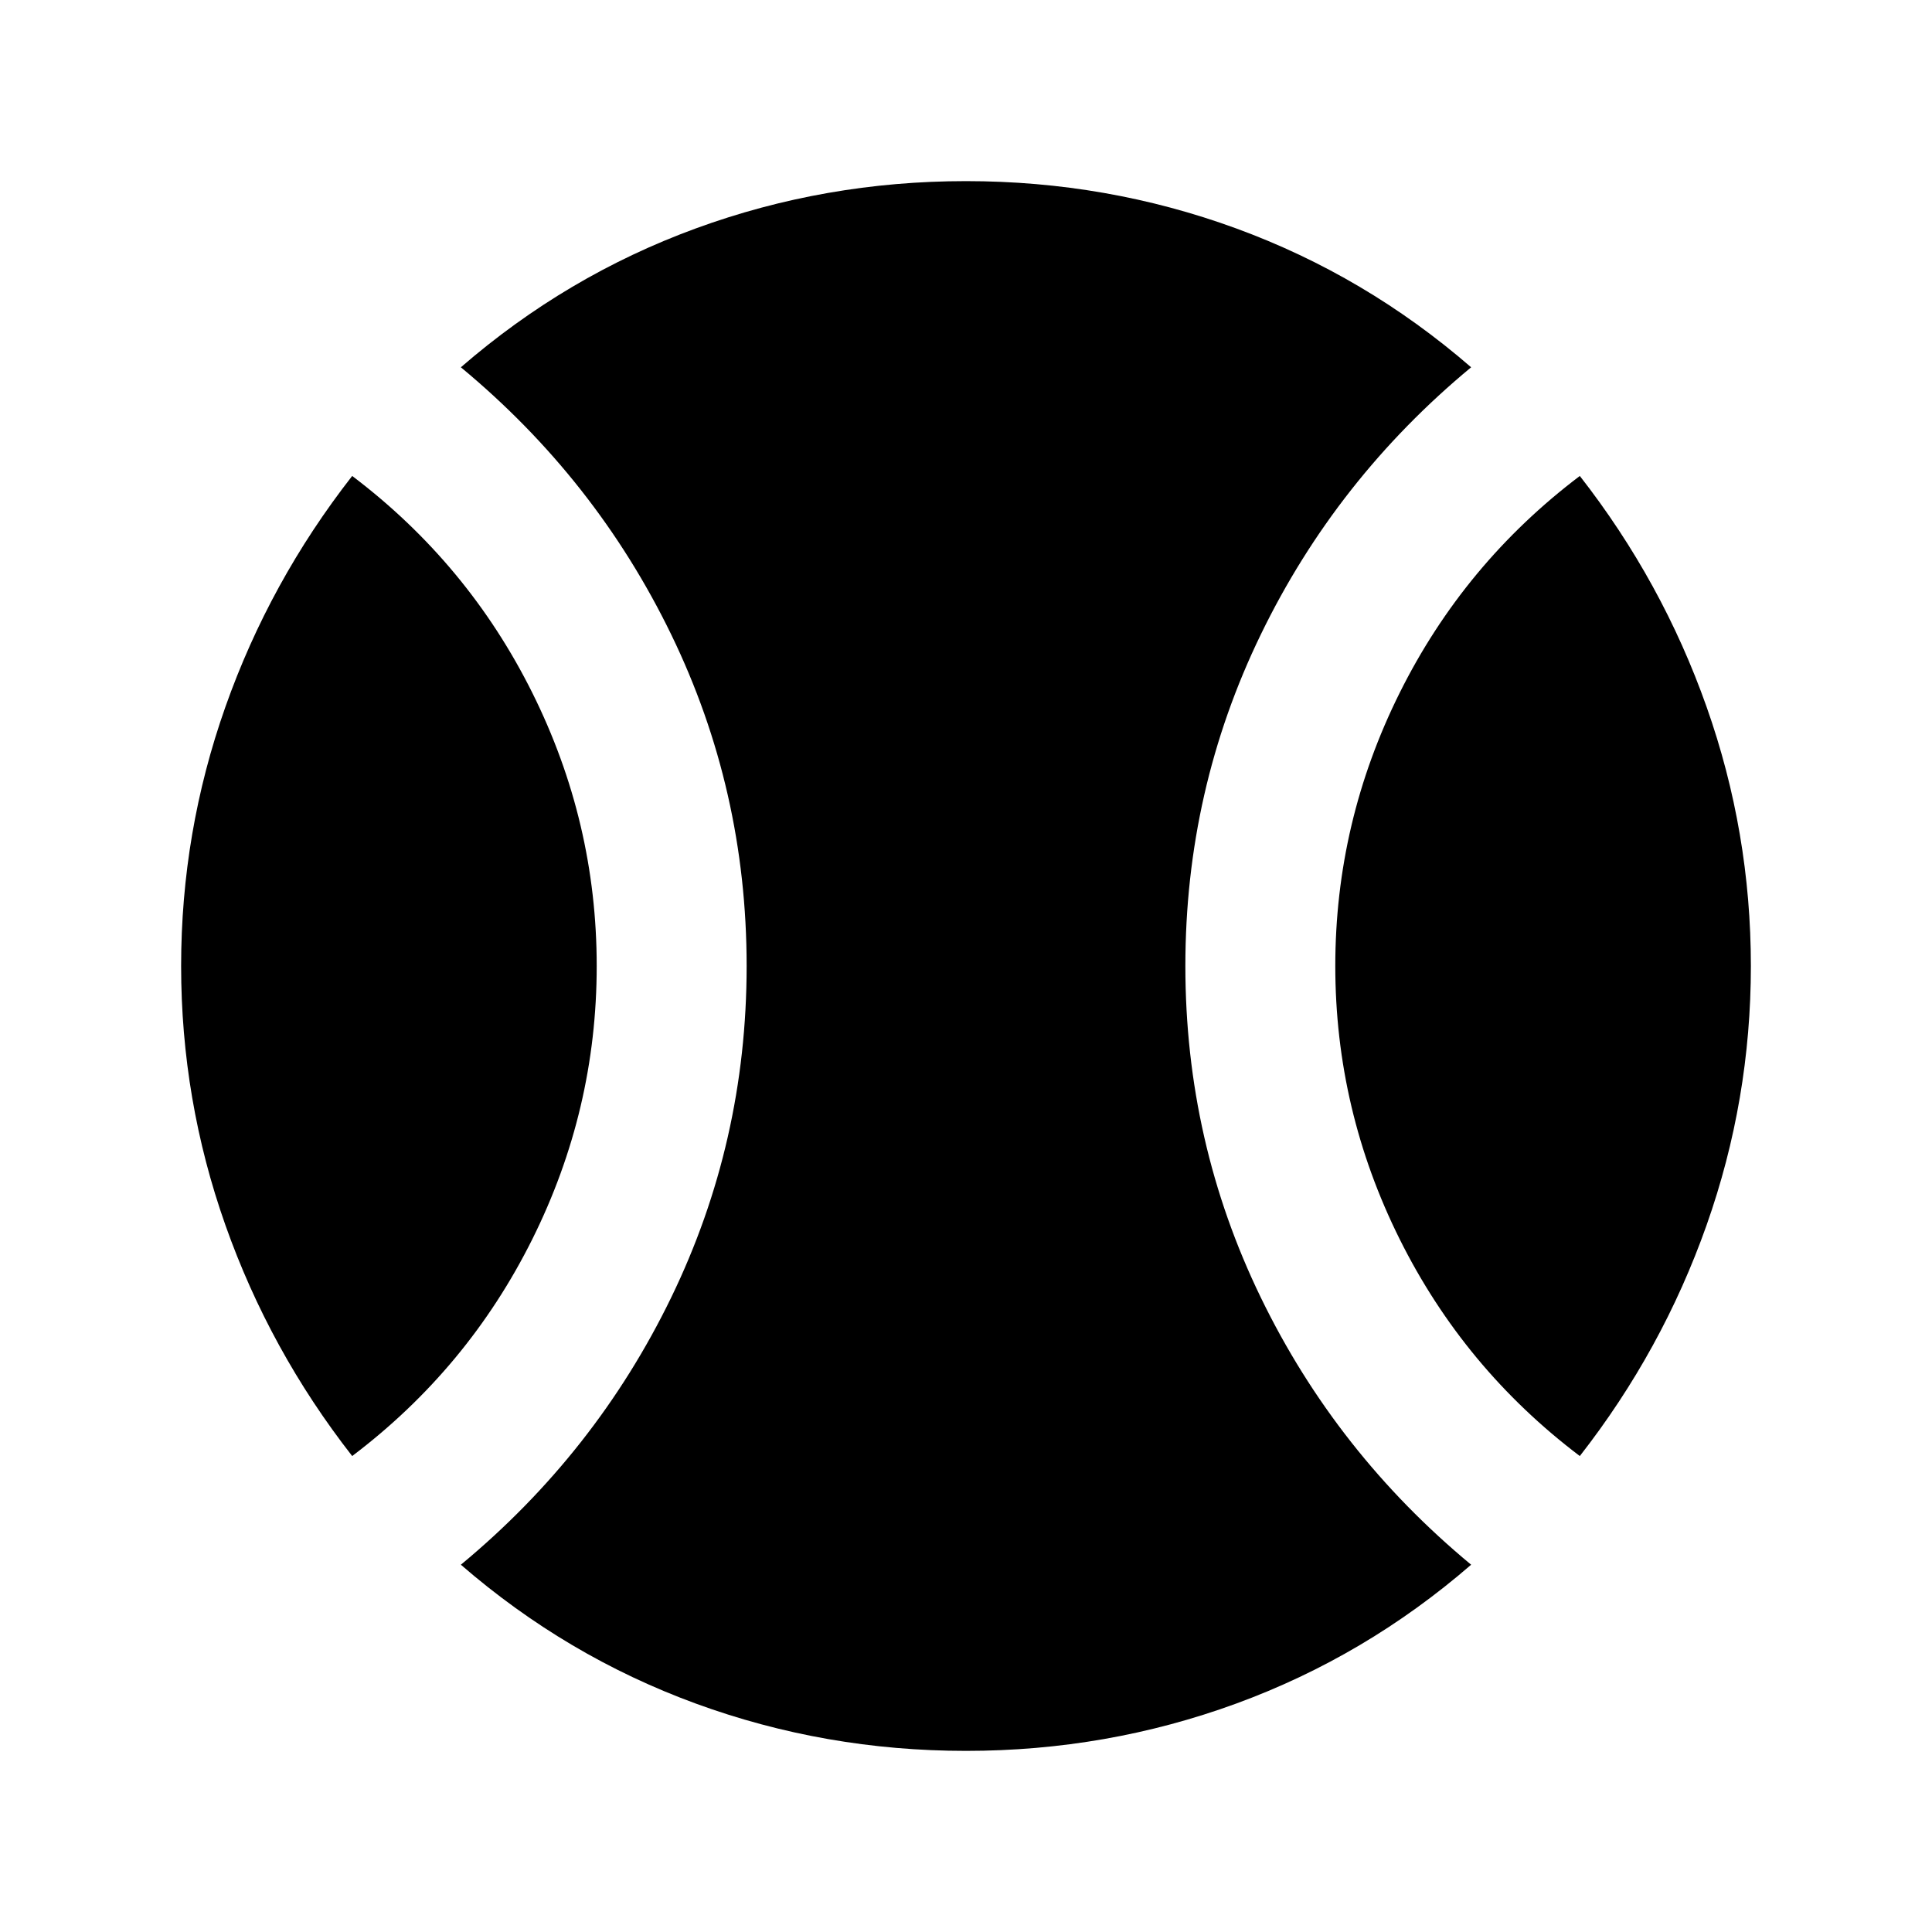 <svg xmlns="http://www.w3.org/2000/svg" height="24" viewBox="0 -960 960 960" width="24"><path d="M175-236.5q-41-52.5-63-114.75T90-480q0-66.5 22-128.75t63-114.75q57.5 43.5 89.5 107.75t32 135.75q0 71.5-32 135.75T175-236.5ZM480-90q-70 0-134.25-23.5T229-182.5q67-55.5 104.5-132.75T371-480q0-87.5-37.5-164.75T229-777.5q52.5-45.5 116.75-69T480-870q70 0 134.25 23.5t116.75 69Q664-722 626.5-644.75T589-480q0 87.5 37.5 164.75T731-182.5q-52.5 45.5-116.75 69T480-90Zm305-146.5q-57.5-43.5-89.5-107.75T663.5-480q0-71.5 32-135.75T785-723.5q41 52.5 63 114.75T870-480q0 66.5-22 128.75T785-236.5Z"/></svg>